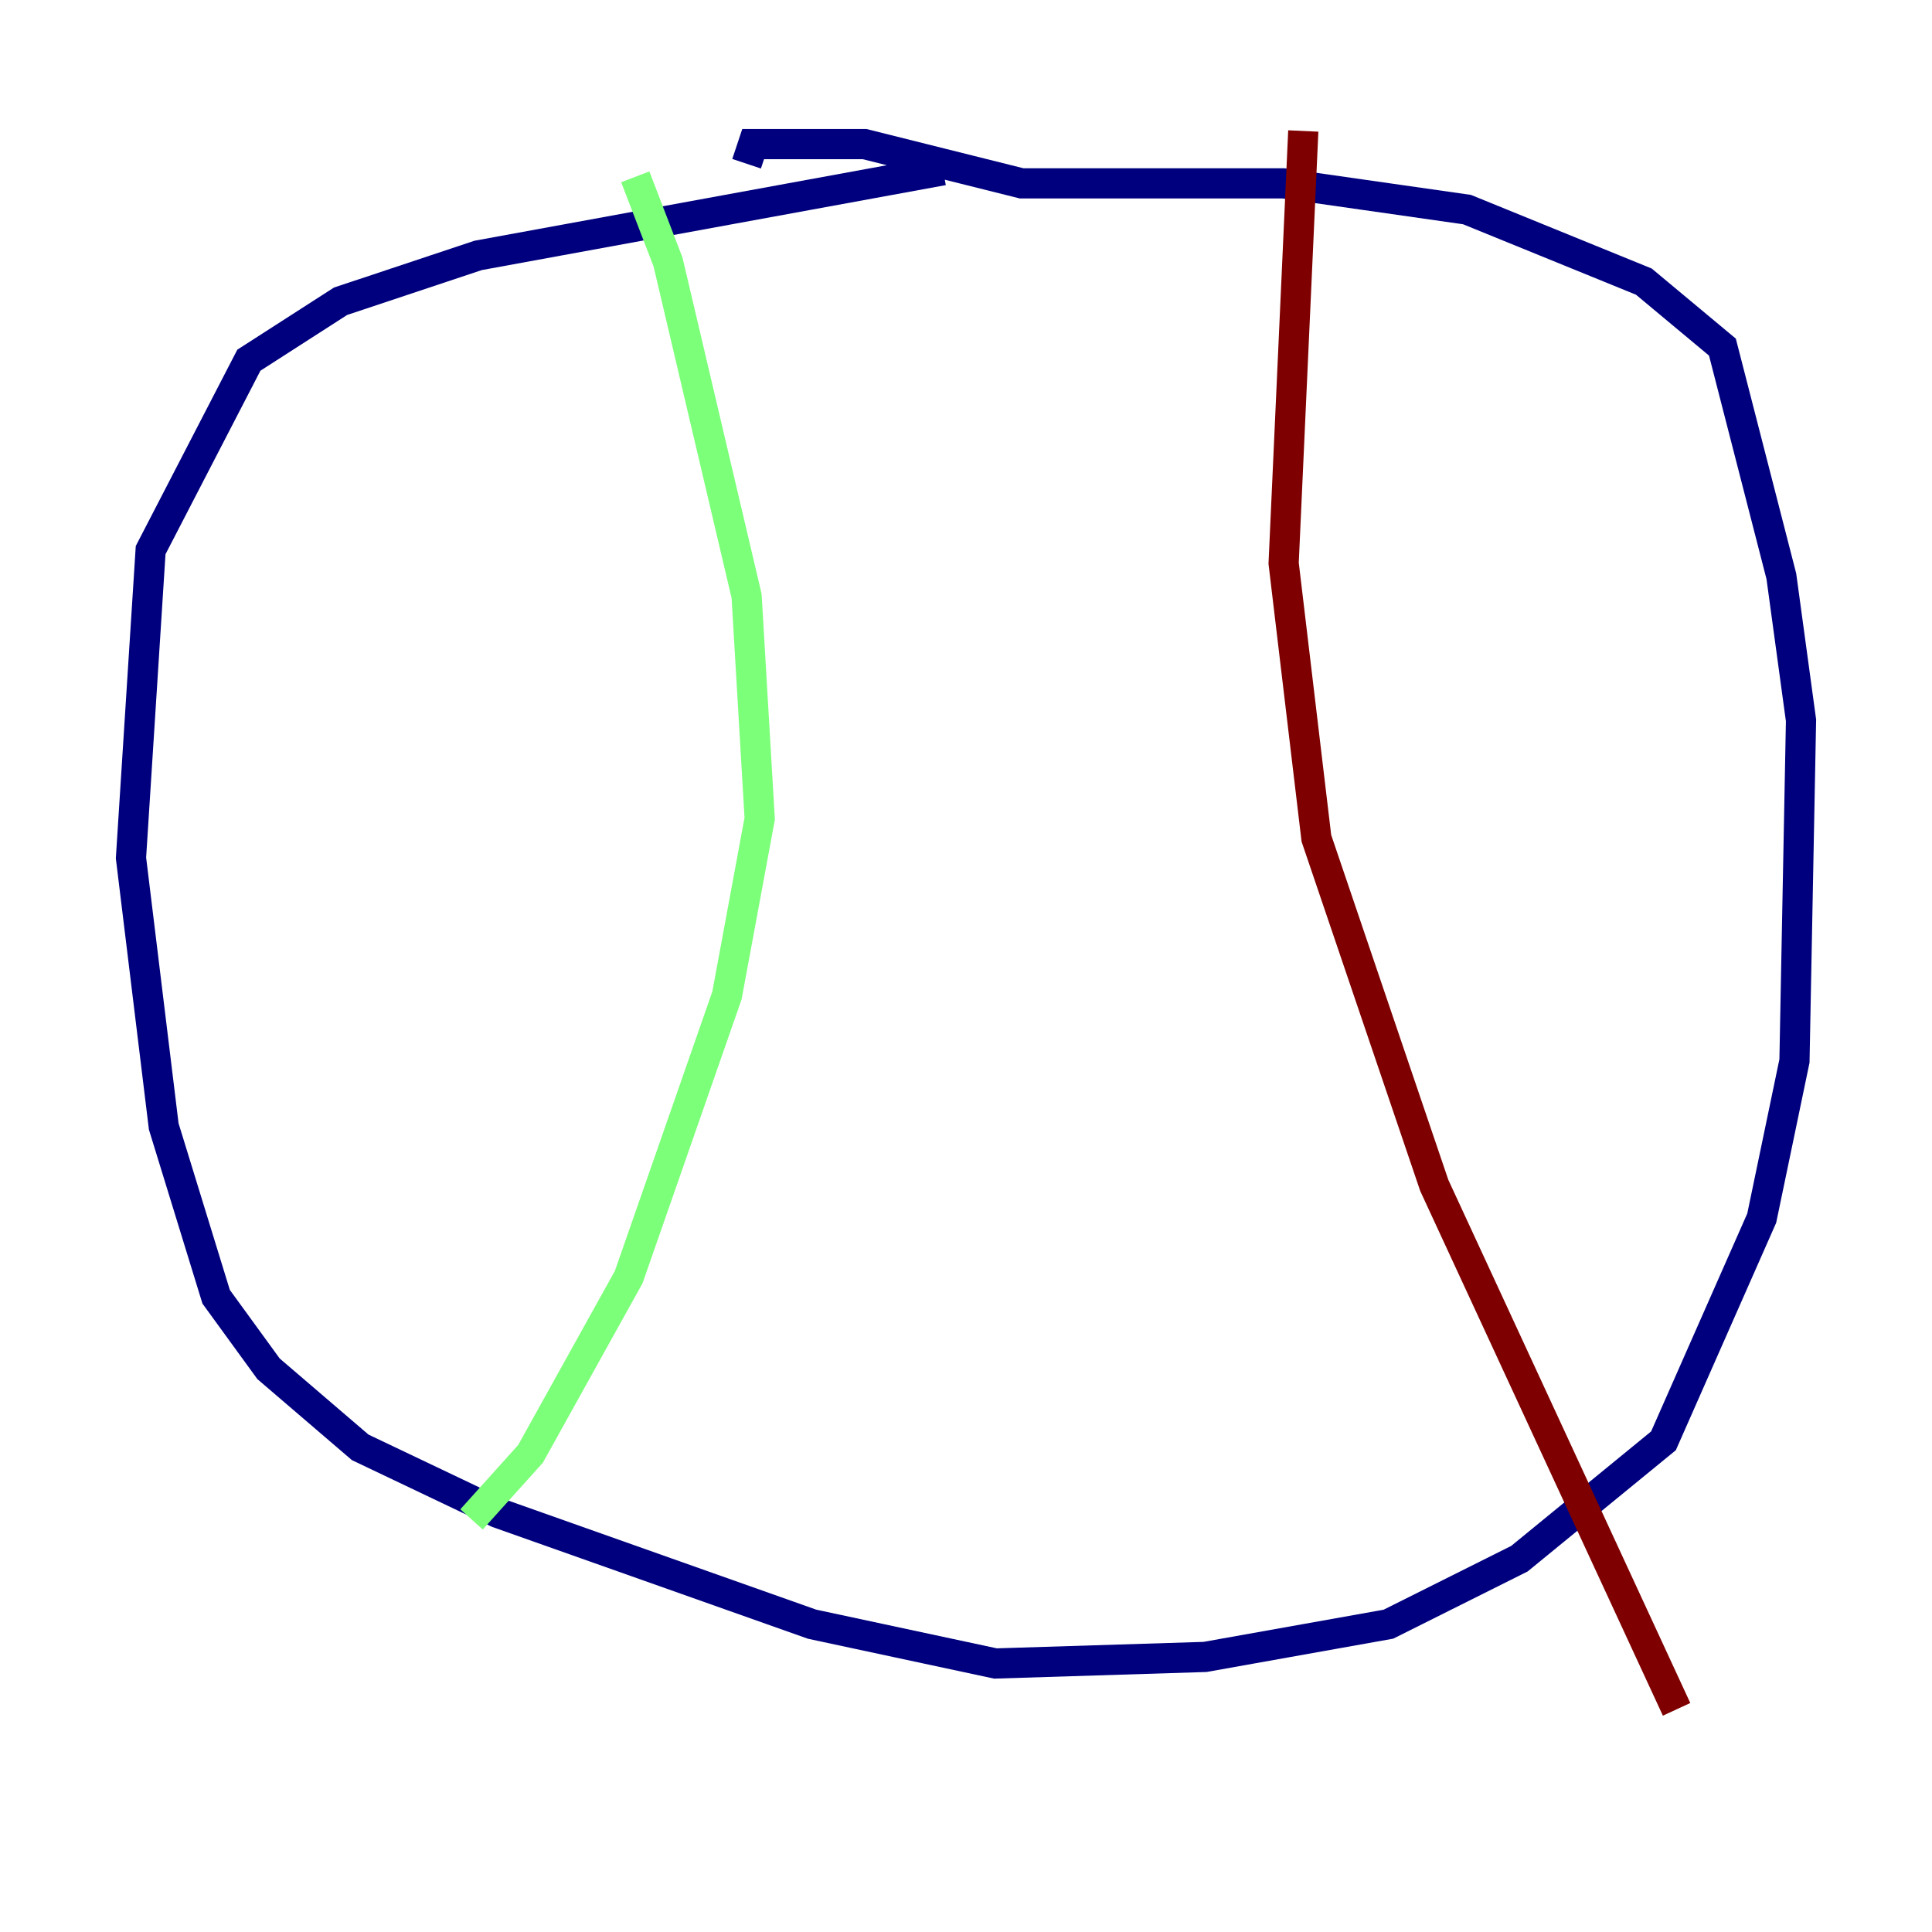 <?xml version="1.0" encoding="utf-8" ?>
<svg baseProfile="tiny" height="128" version="1.2" viewBox="0,0,128,128" width="128" xmlns="http://www.w3.org/2000/svg" xmlns:ev="http://www.w3.org/2001/xml-events" xmlns:xlink="http://www.w3.org/1999/xlink"><defs /><polyline fill="none" points="62.481,11.281 31.675,16.922 22.563,19.959 16.488,23.864 9.98,36.447 8.678,56.841 10.848,74.63 14.319,85.912 17.79,90.685 23.864,95.891 32.976,100.231 53.803,107.607 65.953,110.21 79.837,109.776 91.986,107.607 100.664,103.268 110.21,95.458 116.719,80.705 118.888,70.291 119.322,47.729 118.02,38.183 114.115,22.997 108.909,18.658 97.193,13.885 85.044,12.149 67.688,12.149 57.275,9.546 49.898,9.546 49.464,10.848" stroke="#00007f" stroke-width="2" /><polyline fill="none" points="42.088,11.715 44.258,17.356 49.464,39.485 50.332,54.237 48.163,65.953 41.654,84.61 35.146,96.325 31.241,100.664" stroke="#7cff79" stroke-width="2" /><polyline fill="none" points="86.346,8.678 85.044,37.315 87.214,55.539 95.024,78.536 111.078,113.248" stroke="#7f0000" stroke-width="2" /></svg>